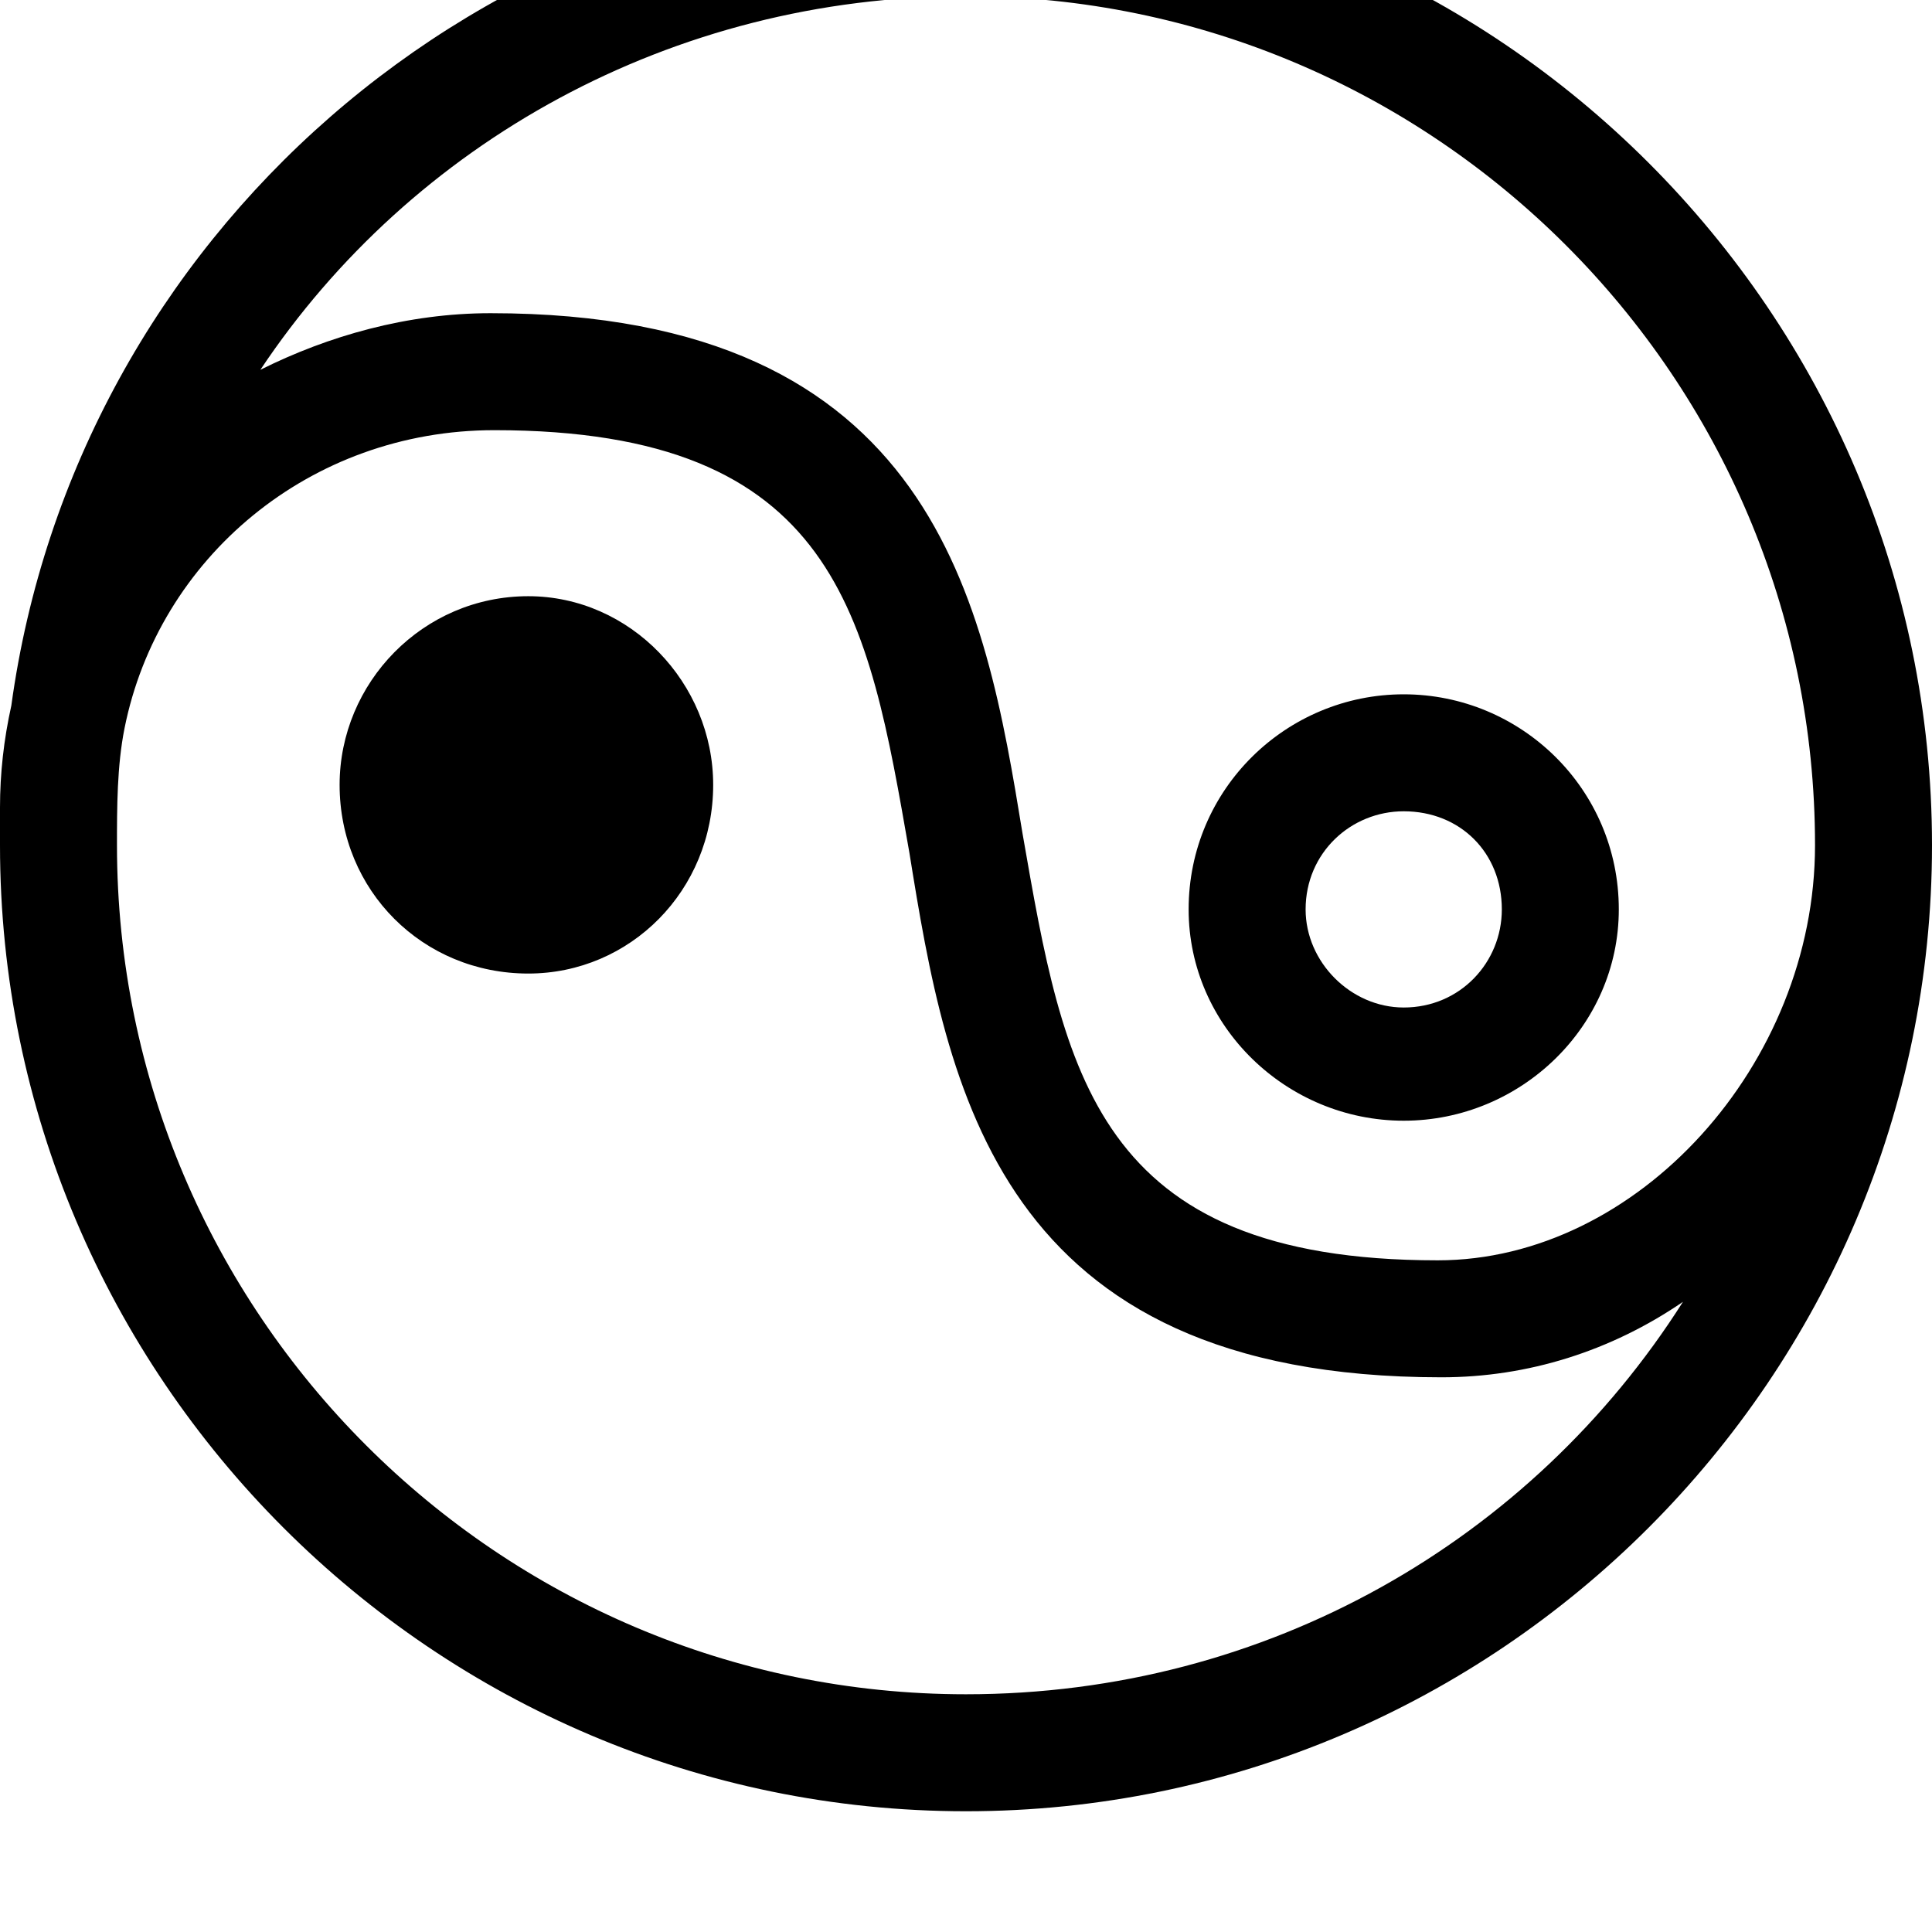 <svg xmlns="http://www.w3.org/2000/svg" viewBox="0 0 512 512"><path d="M256-32c-129 0-236 95-253 219-2 9-3 18-3 27v10c0 141 115 256 256 256s256-115 256-256-115-256-256-256zm0 31c124 0 225 101 225 225 0 58-47 110-100 110-91 0-99-50-110-113-10-61-23-138-141-138-22 0-43 6-61 15 40-60 109-99 187-99zm0 450c-124 0-225-101-225-225 0-10 0-21 2-31 9-45 49-79 98-79 91 0 99 49 110 112 10 62 23 139 141 139 23 0 45-7 64-20-40 63-110 104-190 104zm116-152c31 0 57-25 57-56 0-32-26-57-57-57s-57 25-57 57c0 31 26 56 57 56zm0-82c15 0 26 11 26 26 0 14-11 26-26 26-14 0-26-12-26-26 0-15 12-26 26-26zm-183-7c0 28-22 50-49 50-28 0-50-22-50-50 0-27 22-50 50-50 27 0 49 23 49 50z"/></svg>